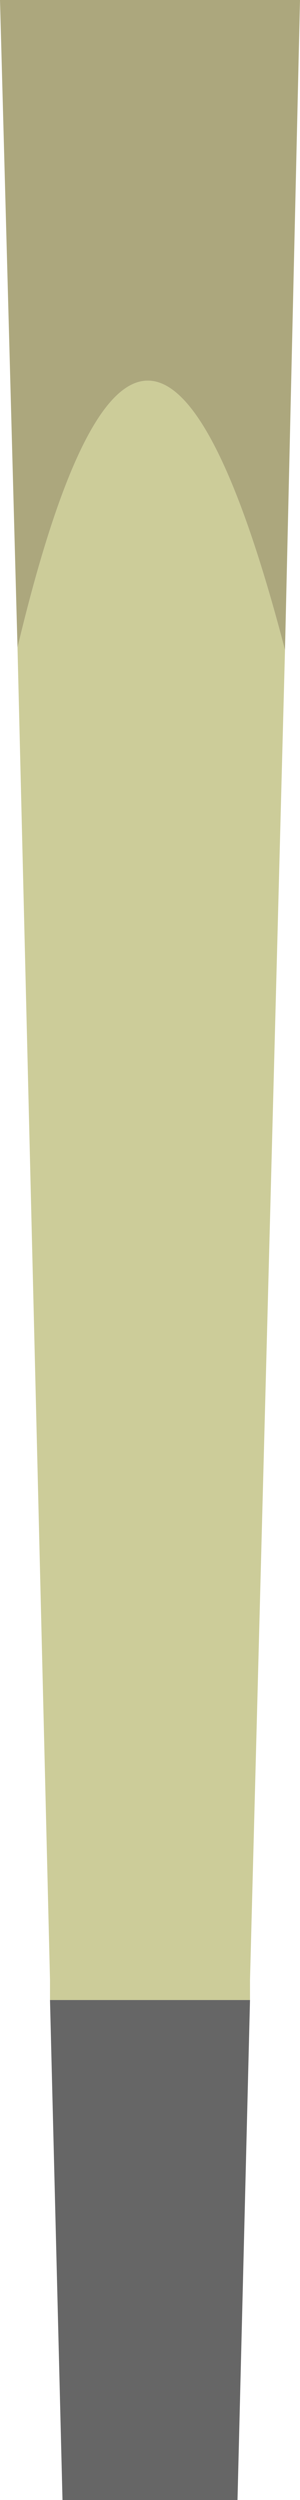 <?xml version="1.0" encoding="UTF-8" standalone="no"?>
<svg xmlns:ffdec="https://www.free-decompiler.com/flash" xmlns:xlink="http://www.w3.org/1999/xlink" ffdec:objectType="frame" height="50.0px" width="6.0px" xmlns="http://www.w3.org/2000/svg">
  <g transform="matrix(1.0, 0.0, 0.0, 1.0, 3.0, 25.0)">
    <use ffdec:characterId="937" height="50.0" transform="matrix(1.0, 0.0, 0.0, 1.0, -3.0, -25.0)" width="6.0" xlink:href="#shape0"/>
  </g>
  <defs>
    <g id="shape0" transform="matrix(1.0, 0.0, 0.0, 1.0, 3.0, 25.0)">
      <path d="M2.7 -12.0 L2.0 14.6 2.0 15.0 -2.0 15.0 -2.0 14.6 -2.65 -12.05 Q-0.1 -22.75 2.7 -12.0" fill="#cccc99" fill-rule="evenodd" stroke="none"/>
      <path d="M2.0 15.0 L1.75 25.0 -1.75 25.0 -2.0 15.0 2.0 15.0" fill="#666666" fill-rule="evenodd" stroke="none"/>
      <path d="M-2.65 -12.05 L-3.0 -25.0 3.0 -25.0 2.7 -12.0 Q-0.1 -22.75 -2.65 -12.05" fill="#aca77d" fill-rule="evenodd" stroke="none"/>
    </g>
  </defs>
</svg>
